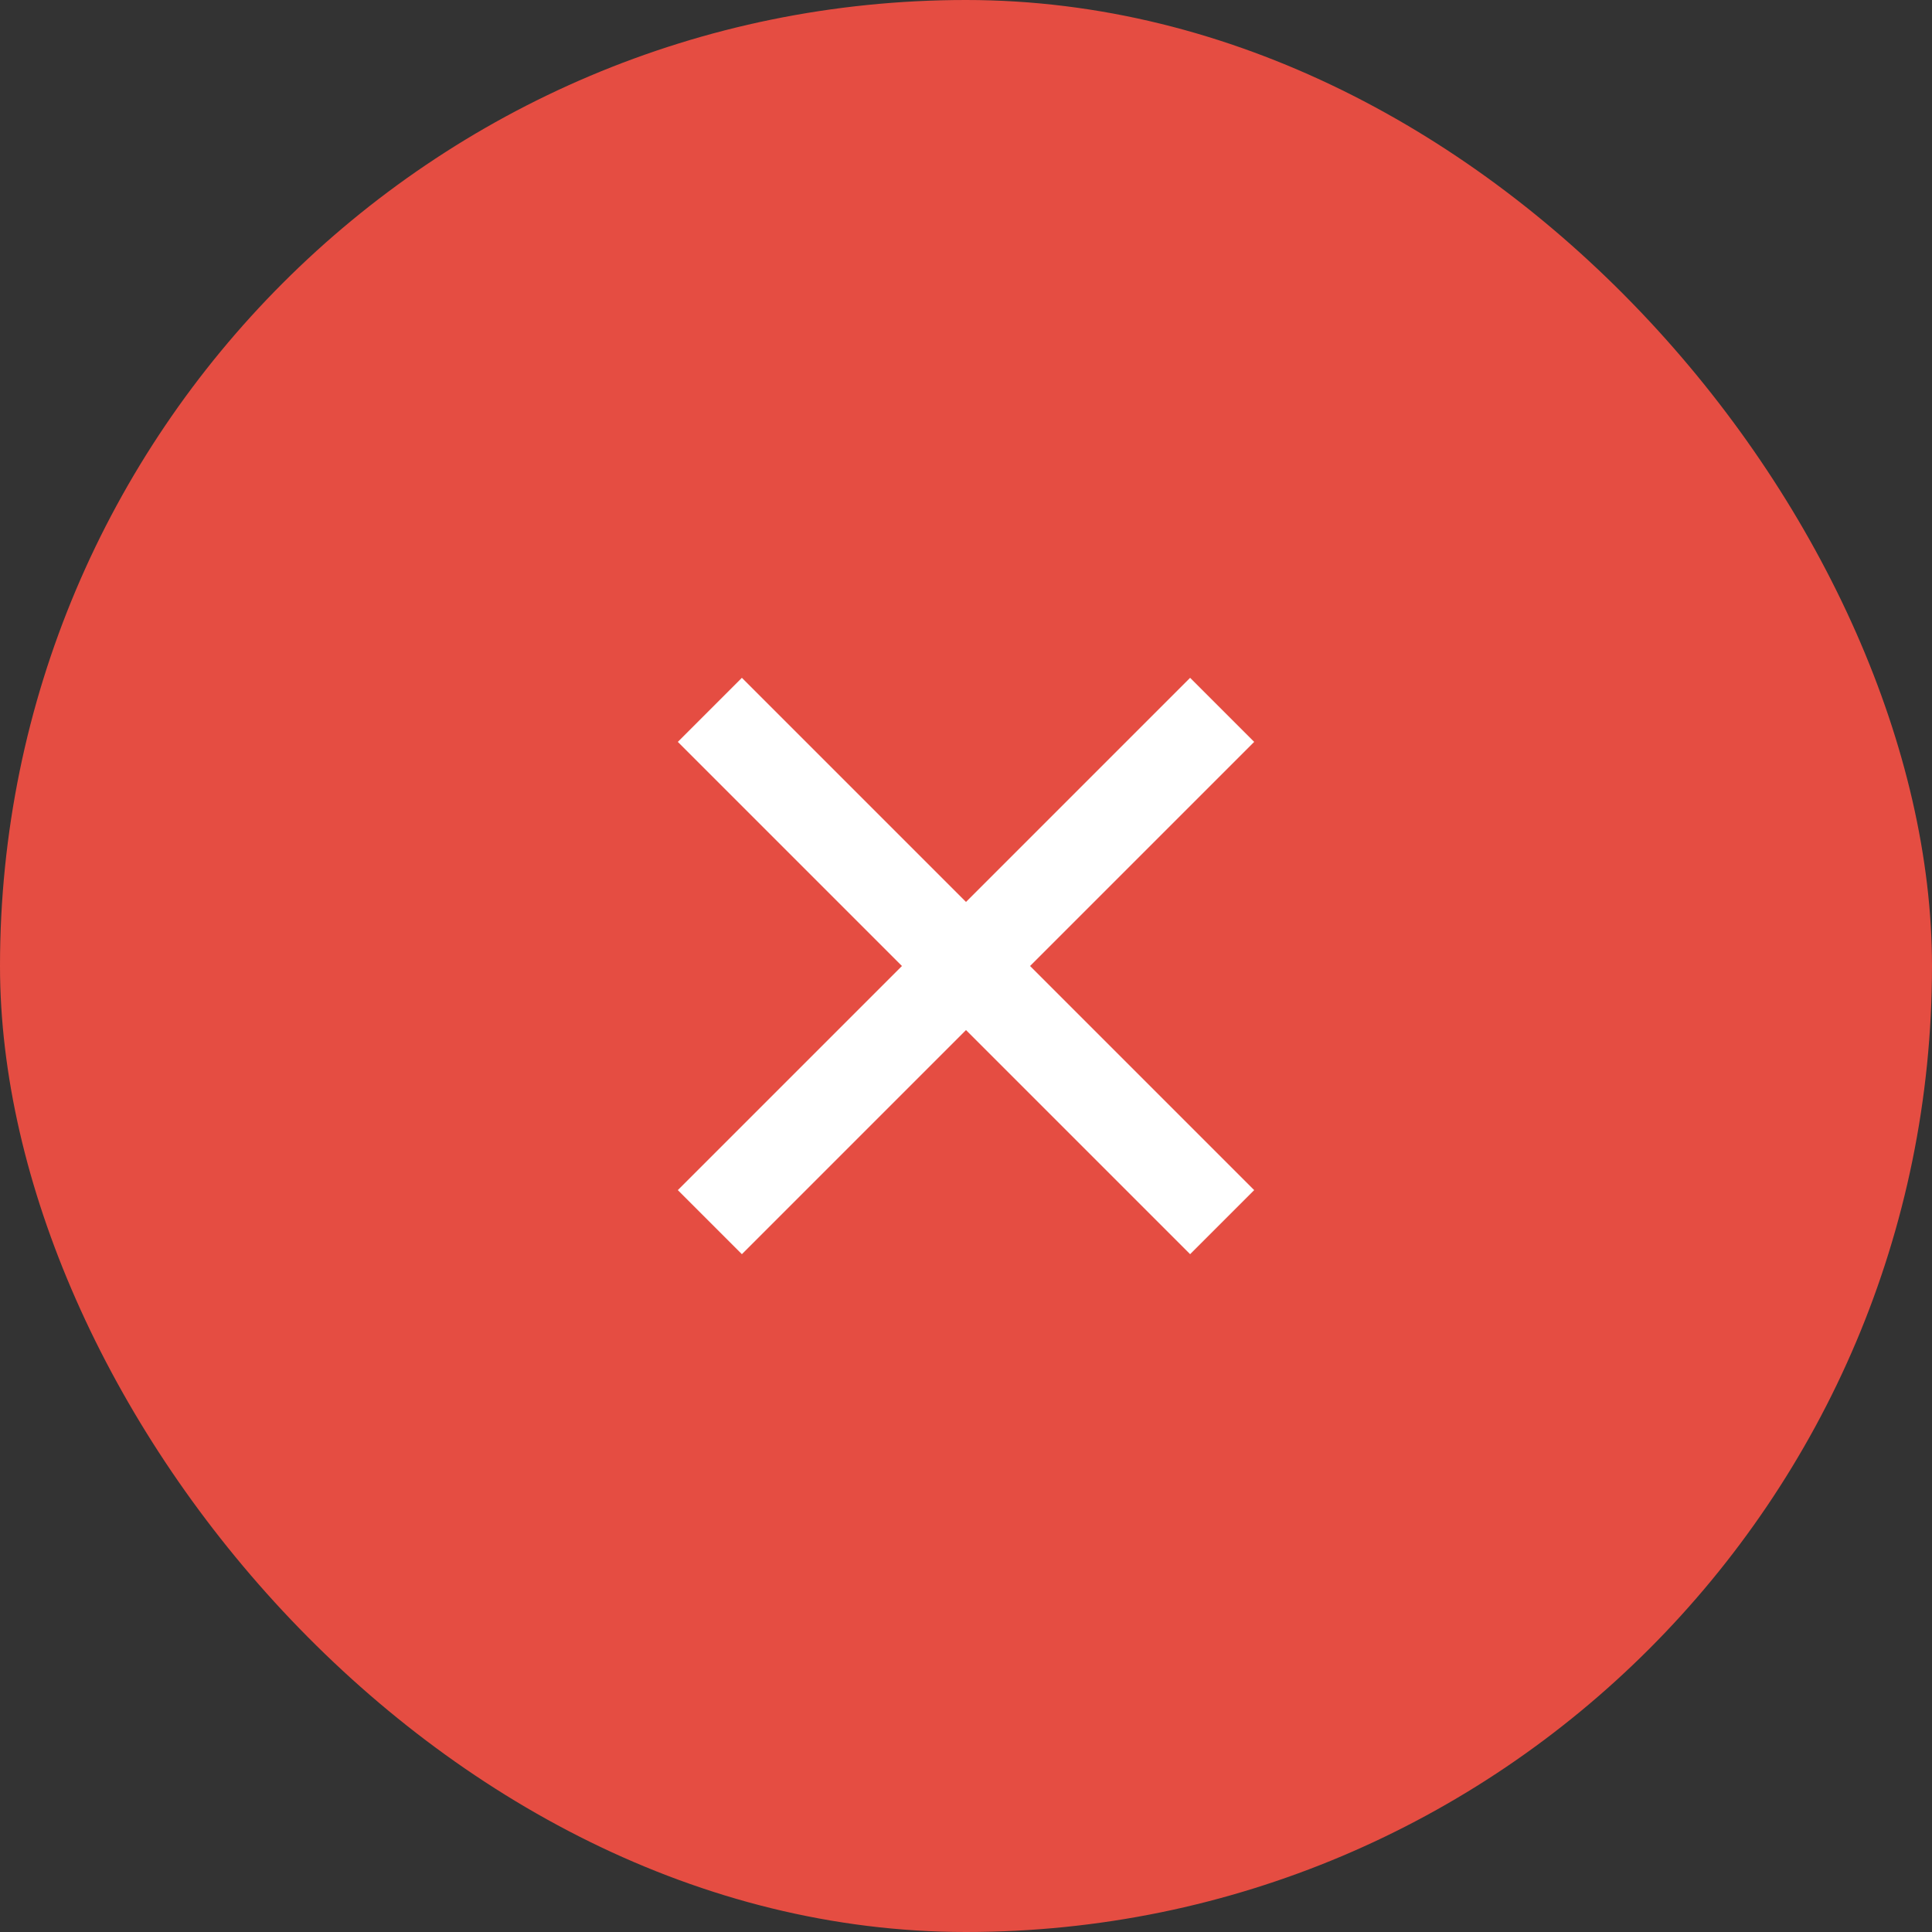 <?xml version="1.0" encoding="UTF-8" standalone="no"?>
<svg width="36px" height="36px" viewBox="0 0 36 36" version="1.1" xmlns="http://www.w3.org/2000/svg" xmlns:xlink="http://www.w3.org/1999/xlink">
    <rect x="0" y="0" width="36" height="36" fill="#333333" stroke="none"/>
    <!-- Generator: sketchtool 41.2 (35397) - http://www.bohemiancoding.com/sketch -->
    <title>4CA66A24-41E3-4EC4-89F4-A41BF4CE0725</title>
    <desc>Created with sketchtool.</desc>
    <defs></defs>
    <g id="连线状态" stroke="none" stroke-width="1" fill="none" fill-rule="evenodd">
        <g id="线的连接与删除" transform="translate(-644, -1051)">
            <g id="删除连线" transform="translate(640, 1047)">
                <g transform="translate(4, 4)">
                    <rect id="Rectangle-2" fill="none" x="0" y="0" width="36" height="36"></rect>
                    <rect id="Rectangle-4-Copy-3" fill="#E54D42" x="0" y="0" width="36" height="36" rx="18"></rect>
                    <polygon id="Shape" fill="#FFFFFF" transform="translate(18, 18) rotate(-315) translate(-18, -18) " points="24.75 17.156 18.844 17.156 18.844 11.25 17.156 11.25 17.156 17.156 11.25 17.156 11.25 18.844 17.156 18.844 17.156 24.75 18.844 24.75 18.844 18.844 24.75 18.844"></polygon>
                </g>
            </g>
        </g>
    </g>
</svg>